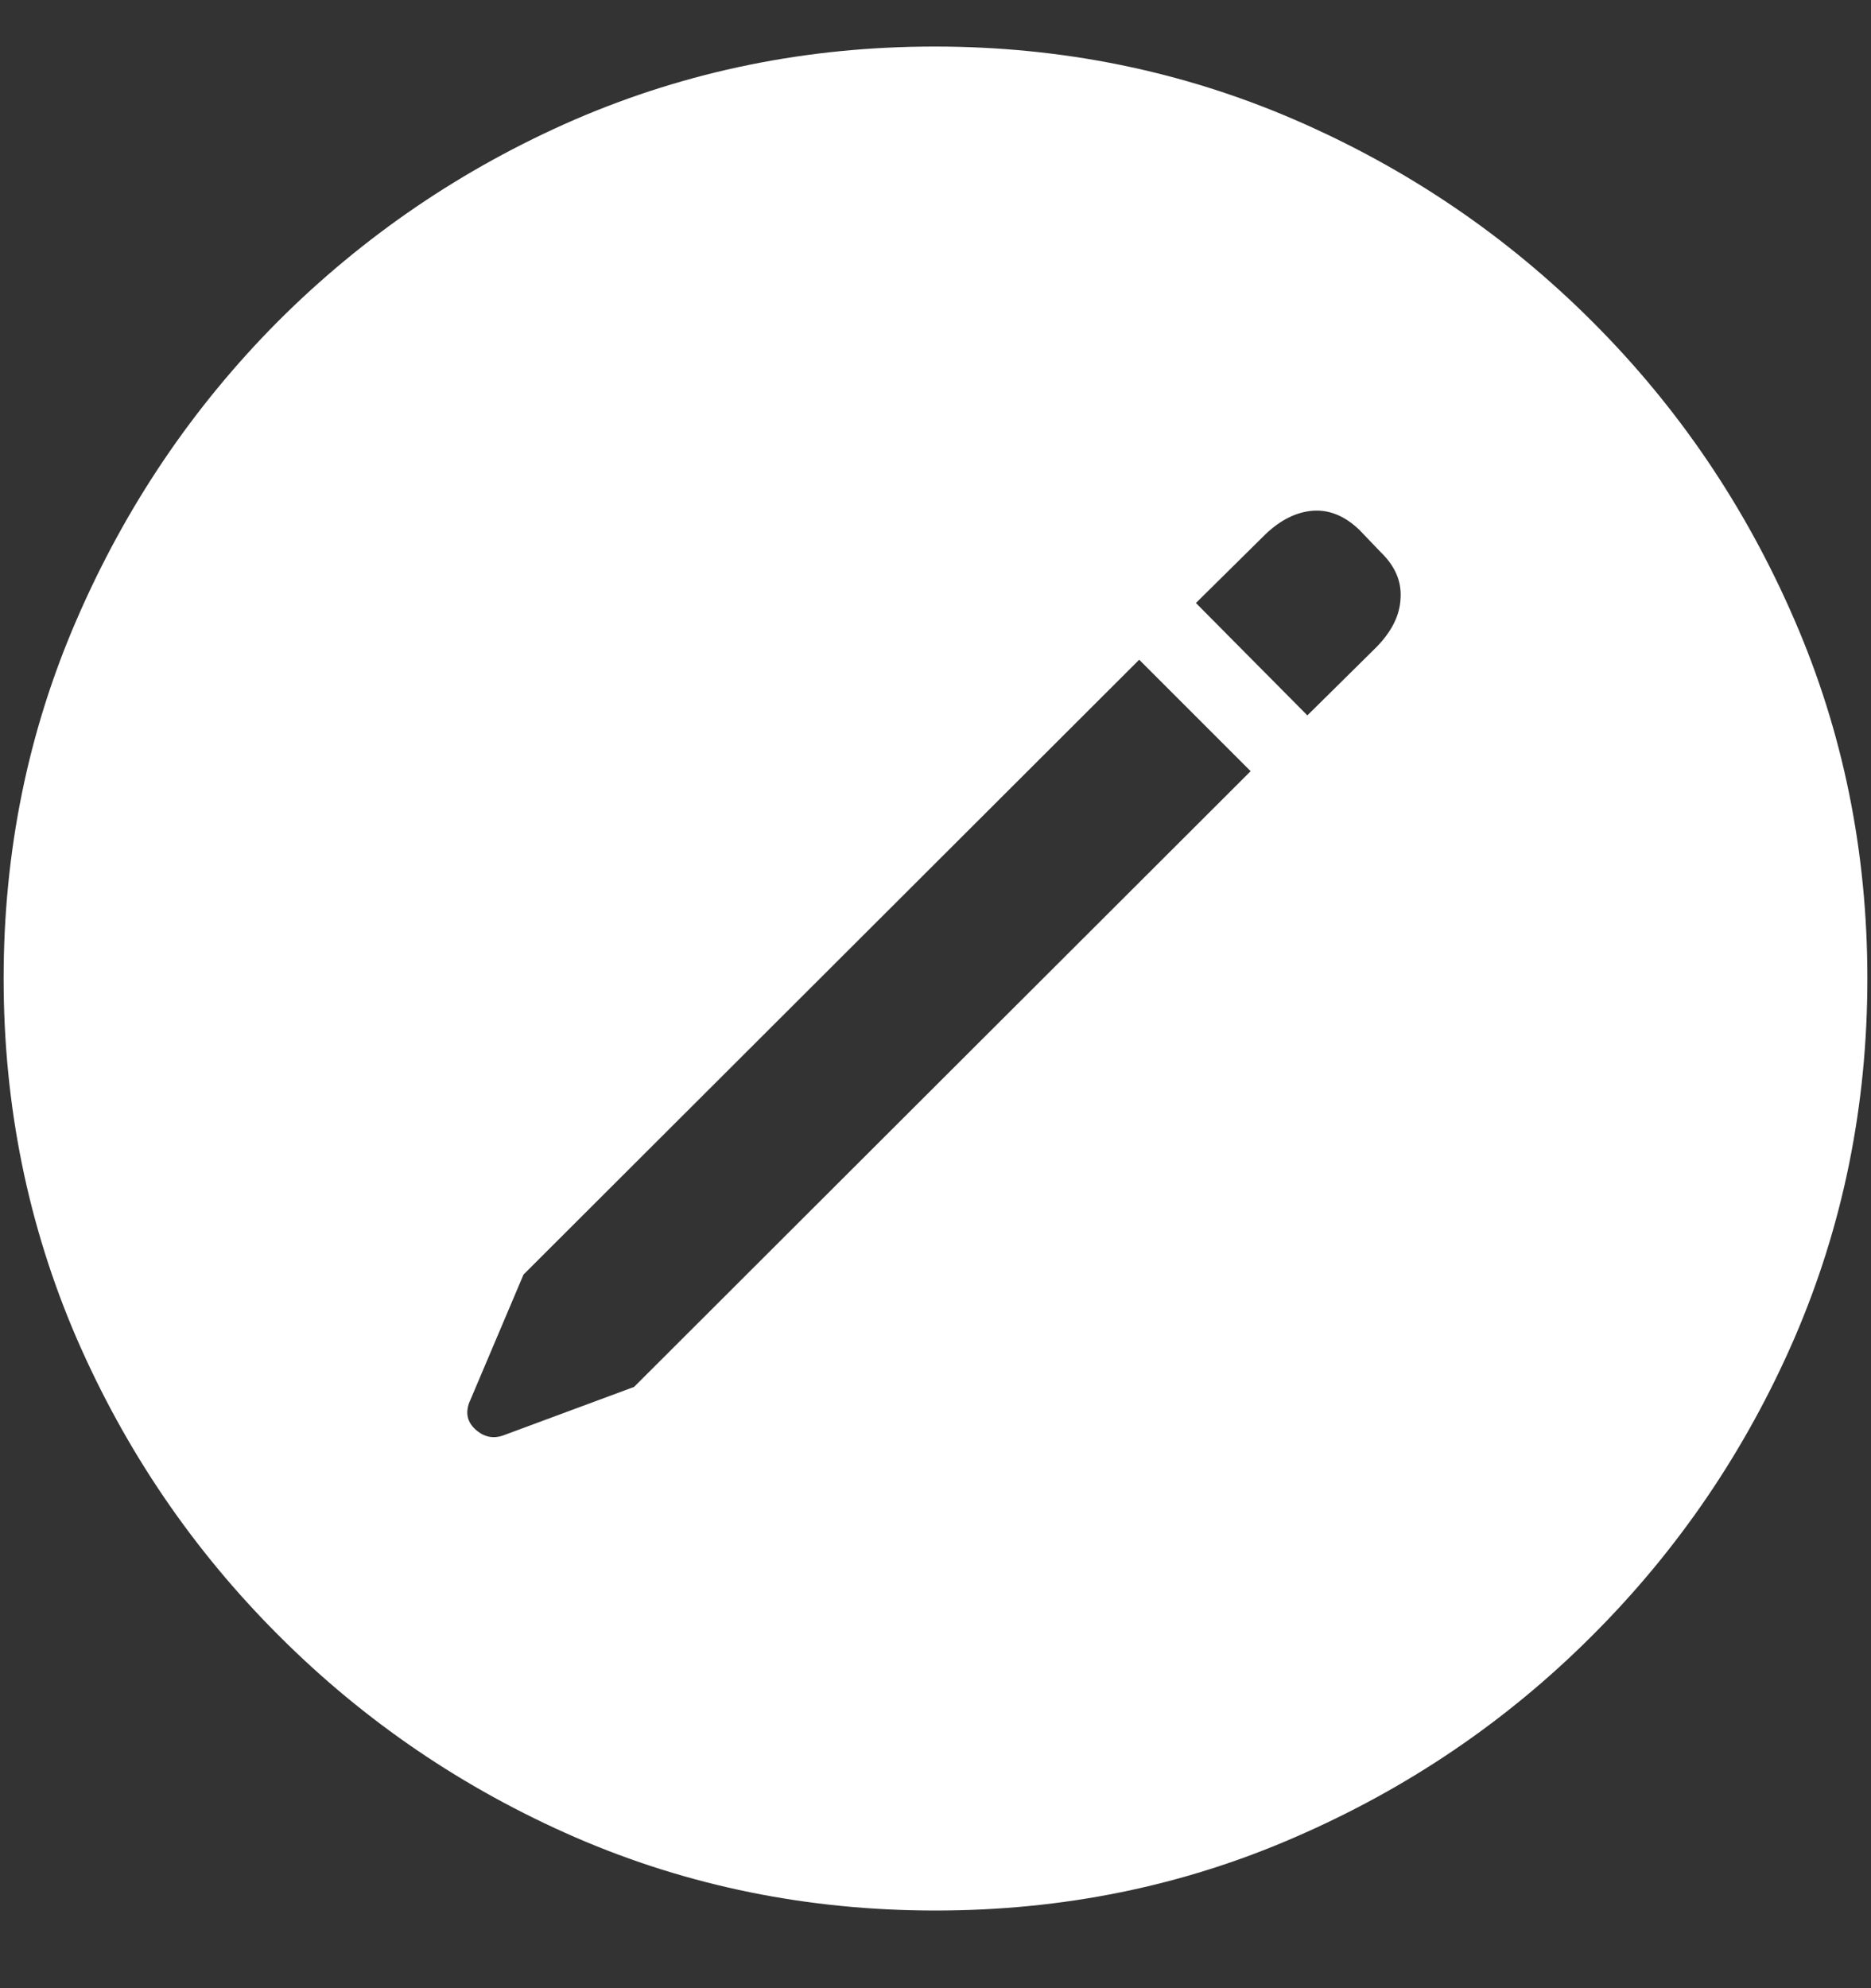 <svg width="16" height="17" viewBox="0 0 16 17" fill="none" xmlns="http://www.w3.org/2000/svg">
<rect x="0" y="0" width="16" height="17" fill="#333333" stroke="none"/>
<path d="M8 16.336C9.089 16.336 10.112 16.128 11.07 15.711C12.034 15.294 12.883 14.719 13.617 13.984C14.352 13.25 14.927 12.404 15.344 11.445C15.76 10.482 15.969 9.456 15.969 8.367C15.969 7.279 15.76 6.255 15.344 5.297C14.927 4.333 14.352 3.484 13.617 2.75C12.883 2.016 12.034 1.44 11.07 1.023C10.107 0.607 9.081 0.398 7.992 0.398C6.904 0.398 5.878 0.607 4.914 1.023C3.956 1.44 3.109 2.016 2.375 2.75C1.646 3.484 1.073 4.333 0.656 5.297C0.24 6.255 0.031 7.279 0.031 8.367C0.031 9.456 0.24 10.482 0.656 11.445C1.073 12.404 1.648 13.25 2.383 13.984C3.117 14.719 3.964 15.294 4.922 15.711C5.885 16.128 6.911 16.336 8 16.336ZM5.422 11.859L4.305 12.273C4.216 12.305 4.135 12.287 4.062 12.219C3.99 12.151 3.977 12.068 4.023 11.969L4.477 10.898L9.742 5.641L10.695 6.594L5.422 11.859ZM11.18 6.117L10.227 5.156L10.82 4.57C10.95 4.445 11.086 4.378 11.227 4.367C11.367 4.357 11.5 4.411 11.625 4.531L11.805 4.719C11.93 4.839 11.987 4.971 11.977 5.117C11.971 5.258 11.904 5.396 11.773 5.531L11.18 6.117Z" fill="white"/>
</svg>
